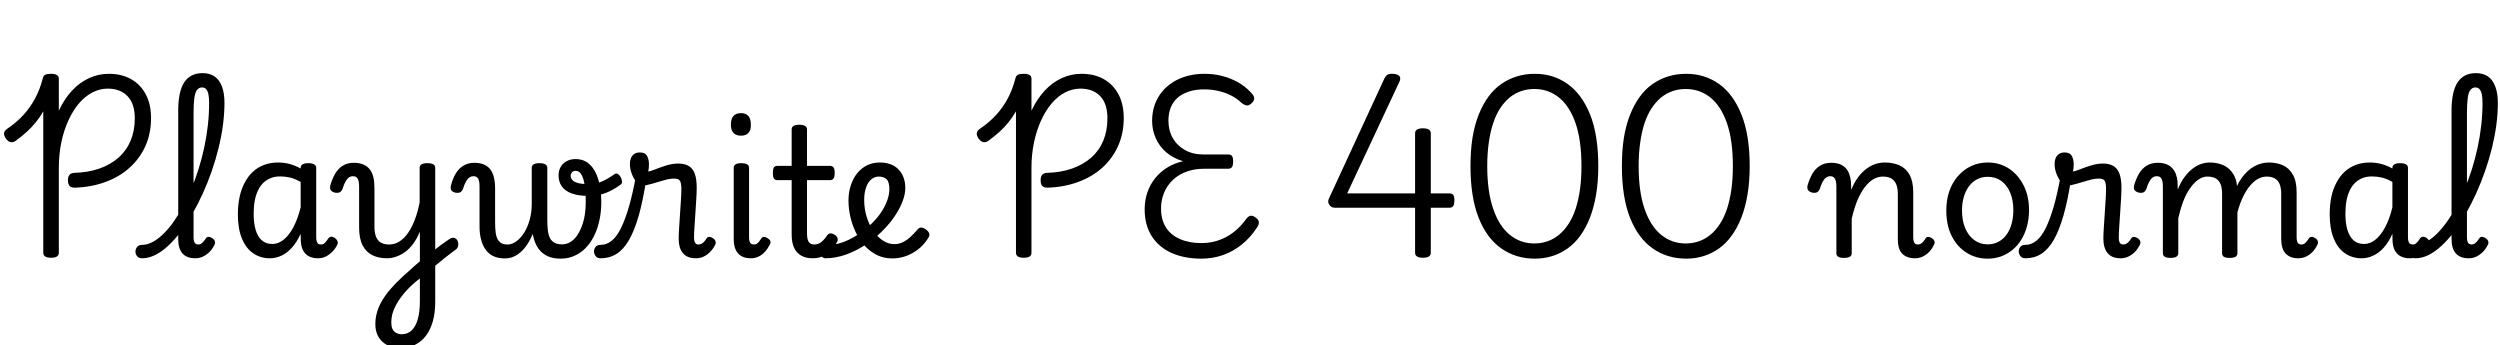 <svg xmlns="http://www.w3.org/2000/svg" xmlns:xlink="http://www.w3.org/1999/xlink" width="335.688" height="46.368"><path fill="black" d="M10.03 25.20L10.03 25.20Q9.55 25.20 9.34 24.96Q9.12 24.72 9.12 24.19L9.12 24.19Q9.12 23.71 9.34 23.47Q9.55 23.23 9.98 23.21L9.98 23.21Q11.86 23.16 13.36 22.63Q14.86 22.10 15.92 21.16Q16.99 20.21 17.54 18.88Q18.10 17.54 18.10 15.89L18.10 15.89Q18.10 13.92 17.12 12.91Q16.15 11.90 14.47 11.90L14.47 11.90Q13.39 11.90 12.40 12.42Q11.40 12.94 10.58 13.91Q9.77 14.88 9.17 16.20Q8.57 17.52 8.23 19.13Q7.90 20.74 7.90 22.51L7.90 22.51L7.90 33.94Q7.90 34.27 7.64 34.44Q7.39 34.61 6.86 34.61L6.86 34.61Q6.34 34.61 6.07 34.44Q5.81 34.27 5.81 33.94L5.81 33.94L5.81 14.95Q5.38 15.72 4.82 16.40Q4.27 17.09 3.60 17.70Q2.93 18.31 2.06 18.94L2.06 18.94Q1.73 19.15 1.40 19.08Q1.08 19.01 0.77 18.58L0.77 18.58Q0.50 18.17 0.55 17.86Q0.60 17.54 0.96 17.30L0.96 17.30Q2.23 16.44 3.17 15.41Q4.10 14.38 4.74 13.16Q5.38 11.95 5.74 10.54L5.74 10.54Q5.83 10.15 6.08 10.03Q6.34 9.91 6.86 9.91L6.86 9.91Q7.37 9.91 7.63 10.07Q7.90 10.22 7.90 10.56L7.90 10.56L7.90 14.86Q8.64 13.27 9.67 12.17Q10.70 11.06 11.96 10.49Q13.22 9.91 14.62 9.91L14.62 9.91Q16.32 9.91 17.59 10.62Q18.86 11.33 19.57 12.66Q20.28 13.99 20.28 15.86L20.28 15.86Q20.28 17.90 19.54 19.58Q18.79 21.26 17.42 22.50Q16.06 23.74 14.17 24.43Q12.29 25.13 10.03 25.20ZM19.08 34.68L19.08 34.68Q18.62 34.68 18.41 34.40Q18.19 34.13 18.19 33.78Q18.19 33.43 18.41 33.16Q18.62 32.88 19.08 32.88L19.08 32.88Q19.75 32.88 20.45 32.52Q21.14 32.16 21.84 31.50Q22.54 30.84 23.21 29.92Q23.88 28.99 24.49 27.86Q25.10 26.74 25.66 25.44Q26.21 24.14 26.65 22.73Q27.10 21.31 27.42 19.82Q27.74 18.34 27.91 16.82Q28.08 15.31 28.08 13.82L28.08 13.82Q28.08 13.46 28.39 13.28Q28.70 13.10 29.11 13.10Q29.52 13.10 29.83 13.28Q30.14 13.46 30.14 13.82L30.14 13.82Q30.14 15.24 29.94 16.76Q29.74 18.29 29.35 19.86Q28.97 21.43 28.43 22.98Q27.89 24.53 27.23 25.98Q26.57 27.43 25.81 28.75Q25.06 30.07 24.24 31.15Q23.42 32.23 22.56 33.02Q21.70 33.82 20.82 34.25Q19.94 34.68 19.08 34.68ZM26.23 34.68L26.23 34.68Q25.63 34.68 25.20 34.51Q24.77 34.34 24.49 34.02Q24.22 33.70 24.07 33.22Q23.93 32.74 23.93 32.11L23.93 32.11L23.93 14.88Q23.93 12.29 24.74 11.05Q25.56 9.82 27.19 9.82L27.19 9.82Q28.18 9.82 28.82 10.27Q29.47 10.73 29.81 11.63Q30.14 12.53 30.14 13.82L30.14 13.82Q30.14 14.28 29.83 14.50Q29.52 14.71 29.11 14.71Q28.70 14.71 28.39 14.50Q28.08 14.28 28.08 13.82L28.08 13.82Q28.08 13.10 27.98 12.65Q27.89 12.19 27.67 11.96Q27.46 11.74 27.12 11.74L27.12 11.74Q26.74 11.74 26.47 12.06Q26.21 12.38 26.10 13.13Q25.99 13.87 25.99 15.12L25.99 15.12L25.99 31.85Q25.99 32.21 26.06 32.42Q26.14 32.64 26.28 32.74Q26.42 32.83 26.62 32.83L26.62 32.83Q26.81 32.83 26.98 32.74Q27.14 32.64 27.31 32.45Q27.48 32.26 27.67 31.97L27.67 31.97Q27.82 31.78 28.04 31.80Q28.27 31.82 28.51 31.99L28.51 31.99Q28.78 32.16 28.85 32.39Q28.92 32.62 28.82 32.83L28.82 32.83Q28.54 33.41 28.14 33.82Q27.74 34.22 27.26 34.45Q26.78 34.68 26.23 34.68ZM36.24 34.68L36.24 34.68Q34.97 34.68 34.00 34.01Q33.02 33.34 32.48 32.02Q31.94 30.70 31.94 28.78L31.94 28.78Q31.94 27.53 32.17 26.45Q32.40 25.37 32.86 24.52Q33.31 23.66 33.96 23.06Q34.61 22.46 35.46 22.14Q36.31 21.82 37.34 21.82L37.34 21.82Q38.14 21.82 38.89 22.02Q39.65 22.22 40.37 22.63L40.37 22.63L40.37 22.54Q40.37 22.22 40.63 22.07Q40.90 21.91 41.40 21.91L41.40 21.91Q41.93 21.91 42.19 22.07Q42.46 22.22 42.46 22.54L42.46 22.54L42.46 31.85Q42.46 32.21 42.53 32.42Q42.60 32.64 42.73 32.74Q42.86 32.83 43.08 32.83L43.08 32.83Q43.30 32.83 43.44 32.75Q43.58 32.66 43.75 32.47Q43.92 32.28 44.11 31.97L44.11 31.97Q44.26 31.80 44.47 31.79Q44.69 31.78 44.95 31.94L44.95 31.94Q45.22 32.14 45.31 32.38Q45.41 32.62 45.29 32.86L45.29 32.86Q45.05 33.36 44.65 33.77Q44.26 34.18 43.78 34.43Q43.30 34.68 42.72 34.68L42.72 34.68Q42.14 34.68 41.72 34.52Q41.30 34.37 41.02 34.07Q40.73 33.77 40.57 33.35Q40.42 32.93 40.39 32.40L40.39 32.40Q40.39 32.18 40.38 31.92Q40.37 31.66 40.37 31.39L40.37 31.39Q39.86 32.52 39.20 33.25Q38.54 33.98 37.79 34.33Q37.03 34.68 36.24 34.68ZM34.06 28.70L34.06 28.70Q34.06 29.93 34.32 30.84Q34.58 31.75 35.14 32.26Q35.69 32.76 36.58 32.76L36.58 32.76Q37.37 32.76 38.09 32.18Q38.81 31.61 39.40 30.50Q39.98 29.40 40.37 27.84L40.37 27.84L40.37 24.43Q39.62 24 38.95 23.84Q38.28 23.69 37.61 23.69L37.61 23.69Q36.96 23.69 36.41 23.89Q35.86 24.10 35.41 24.50Q34.97 24.91 34.67 25.51Q34.37 26.11 34.21 26.92Q34.06 27.72 34.06 28.70ZM57.89 36.12L57.74 34.06Q58.13 33.74 58.50 33.44Q58.87 33.14 59.23 32.88Q59.59 32.62 59.89 32.41Q60.19 32.21 60.41 32.06L60.41 32.06Q60.77 31.85 61.04 31.96Q61.32 32.06 61.45 32.36Q61.58 32.66 61.52 33Q61.46 33.34 61.15 33.55L61.15 33.55Q60.82 33.79 60.42 34.09Q60.02 34.39 59.59 34.74Q59.16 35.09 58.73 35.45Q58.30 35.81 57.89 36.12L57.89 36.12ZM53.78 46.73L53.78 46.73Q52.25 46.73 51.32 45.86Q50.40 45 50.40 43.51L50.40 43.51Q50.40 42.72 50.62 41.95Q50.83 41.18 51.30 40.38Q51.77 39.58 52.49 38.75Q53.21 37.92 54.19 37.03L54.19 37.03Q54.55 36.72 54.90 36.40Q55.25 36.07 55.62 35.74Q55.99 35.40 56.38 35.09L56.38 35.09L56.38 31.10Q55.99 32.04 55.49 32.72Q54.98 33.41 54.40 33.83Q53.81 34.25 53.20 34.46Q52.58 34.68 51.96 34.68L51.96 34.68Q50.83 34.68 49.99 34.26Q49.15 33.84 48.68 32.93Q48.22 32.02 48.22 30.53L48.22 30.53L48.22 25.03Q48.22 24.31 48.02 23.99Q47.83 23.66 47.40 23.66L47.40 23.66Q47.09 23.66 46.84 23.84Q46.58 24.02 46.38 24.40Q46.18 24.77 46.01 25.32L46.01 25.32Q45.86 25.70 45.61 25.82Q45.36 25.94 44.98 25.87L44.98 25.87Q44.62 25.78 44.44 25.57Q44.26 25.37 44.35 24.89L44.35 24.89Q44.62 23.98 45.02 23.29Q45.43 22.61 46.04 22.24Q46.66 21.86 47.52 21.86L47.52 21.86Q48.26 21.86 48.79 22.09Q49.32 22.32 49.66 22.75Q49.99 23.18 50.14 23.82Q50.28 24.46 50.28 25.27L50.28 25.27L50.28 30.41Q50.28 31.22 50.48 31.76Q50.69 32.30 51.13 32.57Q51.58 32.83 52.25 32.83L52.25 32.83Q53.02 32.83 53.66 32.41Q54.31 31.99 54.83 31.22Q55.34 30.46 55.73 29.42Q56.11 28.39 56.35 27.17L56.35 27.17L56.35 22.54Q56.35 22.22 56.60 22.07Q56.86 21.91 57.38 21.91L57.38 21.91Q57.91 21.91 58.18 22.07Q58.44 22.22 58.44 22.54L58.44 22.54L58.44 40.51Q58.44 41.98 58.12 43.14Q57.79 44.30 57.18 45.10Q56.57 45.89 55.70 46.31Q54.84 46.73 53.78 46.73ZM53.95 44.88L53.95 44.88Q54.72 44.88 55.26 44.38Q55.80 43.87 56.09 42.89Q56.38 41.90 56.38 40.42L56.38 40.42L56.38 37.39Q56.11 37.58 55.88 37.78Q55.66 37.97 55.45 38.16Q55.25 38.35 55.03 38.54L55.03 38.54Q54.38 39.19 53.93 39.79Q53.47 40.39 53.16 40.98Q52.85 41.57 52.69 42.14Q52.54 42.72 52.54 43.30L52.54 43.30Q52.54 43.80 52.69 44.15Q52.85 44.50 53.17 44.69Q53.50 44.88 53.95 44.88ZM67.80 34.70L67.80 34.70Q66.94 34.70 66.30 34.42Q65.66 34.13 65.24 33.56Q64.82 33 64.61 32.21Q64.39 31.42 64.39 30.41L64.39 30.41L64.39 25.03Q64.39 24.31 64.20 23.99Q64.01 23.66 63.58 23.66L63.58 23.66Q63.29 23.66 63.02 23.84Q62.76 24.02 62.56 24.40Q62.35 24.77 62.18 25.32L62.18 25.32Q62.04 25.70 61.79 25.82Q61.54 25.94 61.15 25.87L61.15 25.87Q60.79 25.78 60.62 25.57Q60.46 25.37 60.55 24.89L60.55 24.89Q60.79 23.98 61.20 23.29Q61.61 22.61 62.23 22.24Q62.86 21.86 63.70 21.86L63.70 21.86Q64.44 21.86 64.98 22.09Q65.52 22.32 65.84 22.75Q66.17 23.18 66.32 23.82Q66.48 24.46 66.48 25.27L66.48 25.27L66.48 29.81Q66.48 30.67 66.56 31.26Q66.65 31.85 66.85 32.18Q67.06 32.52 67.38 32.68Q67.70 32.83 68.16 32.83L68.16 32.83Q68.74 32.83 69.32 32.41Q69.91 31.99 70.38 31.25Q70.85 30.50 71.12 29.52Q71.40 28.54 71.40 27.38L71.40 27.38L72.36 27.94Q72.22 29.30 71.84 30.53Q71.47 31.75 70.88 32.69Q70.30 33.62 69.52 34.16Q68.74 34.70 67.80 34.70ZM75.26 34.73L75.26 34.73Q74.30 34.73 73.58 34.42Q72.86 34.10 72.38 33.49Q71.90 32.88 71.65 31.94Q71.40 31.01 71.40 29.74L71.40 29.74L71.40 22.54Q71.40 22.22 71.65 22.07Q71.90 21.91 72.43 21.91L72.43 21.91Q72.96 21.91 73.22 22.07Q73.49 22.22 73.49 22.54L73.49 22.54L73.49 29.52Q73.49 30.38 73.57 31.01Q73.66 31.63 73.88 32.03Q74.11 32.42 74.50 32.62Q74.88 32.81 75.46 32.81L75.46 32.81Q75.94 32.81 76.36 32.62Q76.78 32.42 77.14 32.05Q77.50 31.68 77.77 31.16Q78.05 30.65 78.25 30.02Q78.46 29.40 78.55 28.67Q78.65 27.94 78.65 27.14L78.65 27.14Q78.65 25.63 78.48 24.71Q78.31 23.78 78.02 23.36Q77.74 22.94 77.30 22.94L77.30 22.94Q76.94 22.94 76.79 23.15Q76.63 23.35 76.63 23.62L76.63 23.62Q76.63 23.95 76.88 24.20Q77.14 24.46 77.66 24.59Q78.19 24.72 79.01 24.72L79.01 24.72Q80.04 24.72 80.84 24.36Q81.65 24 82.49 23.40L82.49 23.40Q82.73 23.23 82.96 23.36Q83.18 23.50 83.34 23.78Q83.50 24.07 83.52 24.36Q83.54 24.65 83.33 24.79L83.33 24.79Q82.30 25.54 81.31 25.92Q80.33 26.30 78.96 26.30L78.96 26.30Q77.66 26.30 76.78 25.98Q75.89 25.66 75.44 25.03Q75 24.41 75 23.54L75 23.54Q75 22.90 75.29 22.40Q75.58 21.91 76.09 21.64Q76.61 21.36 77.28 21.36L77.28 21.36Q78.46 21.36 79.22 22.12Q79.99 22.87 80.36 24.17Q80.74 25.46 80.74 27.12L80.74 27.12Q80.74 28.13 80.58 29.09Q80.42 30.05 80.11 30.89Q79.80 31.73 79.33 32.44Q78.86 33.14 78.26 33.65Q77.66 34.15 76.91 34.44Q76.15 34.73 75.26 34.73ZM80.66 34.68L80.66 34.68Q80.21 34.68 79.99 34.40Q79.78 34.13 79.76 33.78Q79.75 33.43 79.97 33.16Q80.18 32.88 80.64 32.88L80.64 32.88Q81.43 32.88 82.12 32.34Q82.80 31.80 83.36 30.67Q83.93 29.54 84.43 27.82Q84.94 26.09 85.37 23.74L85.37 23.74L86.78 24.05Q86.35 26.88 85.78 28.91Q85.20 30.94 84.47 32.21Q83.74 33.48 82.80 34.08Q81.86 34.68 80.66 34.68ZM93.46 34.68L93.46 34.68Q92.83 34.68 92.40 34.50Q91.97 34.32 91.69 33.98Q91.42 33.65 91.27 33.17Q91.13 32.69 91.13 32.09L91.13 32.09Q91.13 31.44 91.19 30.56Q91.25 29.69 91.31 28.74Q91.37 27.79 91.43 26.90Q91.49 26.02 91.49 25.37L91.49 25.37Q91.49 24.53 91.28 24.25Q91.08 23.98 90.53 23.98L90.53 23.98Q89.90 23.98 89.10 24.22Q88.30 24.46 87.53 24.68Q86.76 24.91 86.28 24.91L86.28 24.91Q85.85 24.91 85.46 24.46Q85.08 24 84.83 23.33Q84.58 22.66 84.58 22.01L84.58 22.01Q84.58 21.58 84.72 21.23Q84.86 20.88 85.16 20.68Q85.46 20.47 85.92 20.47L85.92 20.47Q86.64 20.47 86.89 20.95Q87.14 21.43 87.14 22.08L87.14 22.08Q87.14 22.32 87.12 22.55Q87.10 22.78 87.02 23.02L87.02 23.02Q87.29 23.02 87.95 22.75Q88.61 22.49 89.45 22.22Q90.29 21.96 91.06 21.96L91.06 21.96Q91.90 21.96 92.45 22.27Q93 22.58 93.28 23.29Q93.55 24 93.55 25.22L93.55 25.22Q93.55 25.87 93.49 26.78Q93.43 27.70 93.37 28.66Q93.31 29.62 93.25 30.47Q93.19 31.32 93.19 31.85L93.19 31.85Q93.19 32.38 93.34 32.60Q93.48 32.83 93.79 32.83L93.79 32.83Q94.01 32.83 94.19 32.74Q94.37 32.64 94.55 32.45Q94.73 32.26 94.90 31.97L94.90 31.97Q95.04 31.80 95.27 31.81Q95.50 31.82 95.74 31.99L95.74 31.99Q96 32.16 96.07 32.39Q96.14 32.62 96.05 32.83L96.05 32.83Q95.76 33.41 95.36 33.82Q94.97 34.22 94.49 34.45Q94.01 34.68 93.46 34.68ZM100.85 34.68L100.85 34.68Q99.67 34.68 99.10 34.02Q98.52 33.36 98.52 32.11L98.52 32.11L98.52 22.54Q98.52 22.22 98.77 22.07Q99.02 21.91 99.53 21.91L99.53 21.91Q100.06 21.91 100.32 22.07Q100.58 22.22 100.58 22.54L100.58 22.54L100.58 31.85Q100.58 32.40 100.75 32.62Q100.92 32.83 101.23 32.83L101.23 32.83Q101.45 32.83 101.60 32.74Q101.76 32.64 101.92 32.45Q102.07 32.26 102.26 31.97L102.26 31.97Q102.38 31.80 102.61 31.81Q102.84 31.82 103.08 31.99L103.08 31.99Q103.34 32.14 103.43 32.36Q103.51 32.59 103.39 32.81L103.39 32.81Q103.10 33.38 102.72 33.80Q102.34 34.22 101.86 34.45Q101.38 34.68 100.85 34.68ZM99.50 18.22L99.50 18.22Q98.83 18.22 98.48 17.84Q98.14 17.47 98.14 16.73L98.14 16.73Q98.14 15.96 98.48 15.58Q98.83 15.19 99.50 15.19L99.50 15.19Q100.15 15.19 100.49 15.58Q100.82 15.96 100.82 16.73L100.82 16.73Q100.85 17.47 100.50 17.84Q100.15 18.22 99.50 18.22ZM109.13 34.68L109.13 34.68Q108.19 34.68 107.56 34.31Q106.92 33.94 106.61 33.23Q106.30 32.52 106.30 31.51L106.30 31.51L106.30 24.19L104.42 24.19Q104.06 24.19 103.92 23.98Q103.78 23.76 103.78 23.23L103.78 23.23Q103.78 22.68 103.92 22.48Q104.06 22.27 104.42 22.27L104.42 22.27L106.30 22.27L106.30 17.38Q106.30 17.06 106.55 16.91Q106.80 16.75 107.30 16.75L107.30 16.75Q107.83 16.75 108.10 16.91Q108.36 17.06 108.36 17.38L108.36 17.38L108.36 22.27L111.41 22.27Q111.77 22.27 111.92 22.48Q112.08 22.68 112.08 23.23L112.08 23.23Q112.08 23.76 111.92 23.98Q111.77 24.19 111.41 24.19L111.41 24.19L108.36 24.19L108.36 31.30Q108.36 32.14 108.59 32.48Q108.82 32.83 109.34 32.83L109.34 32.83Q109.85 32.83 110.26 32.52Q110.66 32.21 111.10 31.56L111.10 31.56Q111.31 31.32 111.54 31.33Q111.77 31.34 112.06 31.51L112.06 31.51Q112.37 31.70 112.45 31.96Q112.54 32.21 112.42 32.45L112.42 32.45Q112.03 33.24 111.53 33.73Q111.02 34.22 110.41 34.45Q109.80 34.68 109.13 34.68ZM119.81 34.70L119.81 34.70Q118.68 34.70 117.76 34.25Q116.83 33.79 116.11 33Q115.39 32.21 114.91 31.20Q114.43 30.19 114.18 29.10Q113.93 28.01 113.93 26.95L113.93 26.95Q113.93 26.09 114.12 25.32Q114.31 24.55 114.67 23.90Q115.03 23.26 115.55 22.79Q116.06 22.32 116.72 22.07Q117.38 21.82 118.15 21.82L118.15 21.82Q119.30 21.82 120.06 22.28Q120.82 22.75 121.19 23.52Q121.56 24.29 121.56 25.20L121.56 25.20Q121.56 26.06 121.22 26.96Q120.89 27.86 120.32 28.75Q119.76 29.64 118.99 30.48L118.99 30.48Q117.91 31.68 116.54 32.64Q115.18 33.60 113.71 34.14Q112.25 34.68 110.83 34.68L110.83 34.68Q110.50 34.68 110.33 34.40Q110.16 34.13 110.20 33.78Q110.23 33.43 110.50 33.16Q110.76 32.88 111.29 32.88L111.29 32.88Q112.30 32.88 113.41 32.44Q114.53 31.99 115.58 31.24Q116.64 30.48 117.46 29.59L117.46 29.59Q118.08 28.92 118.51 28.20Q118.94 27.48 119.18 26.77Q119.42 26.06 119.42 25.42L119.42 25.42Q119.42 24.43 119.05 24.07Q118.68 23.71 117.98 23.71L117.98 23.71Q117.62 23.71 117.28 23.89Q116.93 24.07 116.65 24.46Q116.38 24.84 116.21 25.44Q116.04 26.04 116.04 26.86L116.04 26.86Q116.04 27.98 116.35 29.04Q116.66 30.10 117.23 30.94Q117.79 31.78 118.52 32.28Q119.26 32.78 120.07 32.78L120.07 32.78Q120.70 32.78 121.21 32.53Q121.73 32.28 122.20 31.86Q122.66 31.44 123.12 30.91L123.12 30.91Q123.41 30.53 123.72 30.55Q124.03 30.58 124.37 30.84L124.37 30.84Q124.70 31.10 124.78 31.37Q124.85 31.63 124.63 31.97L124.63 31.97Q124.01 32.95 123.19 33.55Q122.38 34.15 121.51 34.43Q120.65 34.70 119.81 34.70ZM140.64 25.20L140.64 25.20Q140.16 25.20 139.94 24.96Q139.73 24.72 139.73 24.19L139.73 24.19Q139.73 23.71 139.94 23.47Q140.16 23.23 140.59 23.21L140.59 23.21Q142.46 23.16 143.96 22.63Q145.46 22.10 146.53 21.16Q147.60 20.21 148.15 18.88Q148.70 17.54 148.70 15.89L148.70 15.89Q148.70 13.92 147.73 12.91Q146.76 11.90 145.08 11.90L145.08 11.90Q144 11.90 143.00 12.42Q142.01 12.94 141.19 13.91Q140.38 14.88 139.78 16.20Q139.18 17.52 138.84 19.13Q138.50 20.74 138.50 22.51L138.50 22.51L138.50 33.94Q138.50 34.27 138.25 34.44Q138 34.61 137.47 34.61L137.47 34.61Q136.94 34.61 136.68 34.44Q136.42 34.27 136.42 33.94L136.42 33.94L136.42 14.95Q135.98 15.72 135.43 16.40Q134.88 17.09 134.21 17.70Q133.54 18.31 132.67 18.94L132.67 18.94Q132.34 19.15 132.01 19.08Q131.69 19.01 131.38 18.58L131.38 18.58Q131.11 18.17 131.16 17.86Q131.21 17.54 131.57 17.30L131.57 17.30Q132.84 16.44 133.78 15.41Q134.71 14.38 135.35 13.16Q135.98 11.95 136.34 10.54L136.34 10.54Q136.44 10.15 136.69 10.03Q136.94 9.91 137.47 9.91L137.47 9.91Q137.98 9.91 138.24 10.07Q138.50 10.22 138.50 10.56L138.50 10.56L138.50 14.86Q139.25 13.27 140.28 12.17Q141.31 11.06 142.57 10.49Q143.83 9.91 145.22 9.91L145.22 9.91Q146.93 9.91 148.20 10.62Q149.47 11.33 150.18 12.66Q150.89 13.99 150.89 15.86L150.89 15.86Q150.89 17.90 150.14 19.58Q149.40 21.26 148.03 22.50Q146.66 23.74 144.78 24.43Q142.90 25.13 140.64 25.20ZM161.33 34.73L161.33 34.73Q159 34.73 157.28 33.95Q155.57 33.17 154.63 31.68Q153.70 30.19 153.70 28.10L153.70 28.10Q153.70 26.90 154.06 25.85Q154.42 24.79 155.10 23.94Q155.78 23.09 156.73 22.50Q157.68 21.91 158.86 21.65L158.86 21.65Q157.56 21.26 156.62 20.47Q155.69 19.68 155.20 18.58Q154.70 17.47 154.70 16.22L154.70 16.22Q154.70 15.07 155.04 14.10Q155.38 13.13 156 12.36Q156.62 11.59 157.49 11.04Q158.35 10.49 159.43 10.20Q160.51 9.91 161.74 9.91L161.74 9.91Q162.98 9.91 164.11 10.20Q165.24 10.49 166.22 11.04Q167.21 11.59 167.95 12.41L167.95 12.41Q168.41 12.86 168.41 13.22Q168.41 13.58 167.98 13.94L167.98 13.94Q167.64 14.21 167.34 14.15Q167.04 14.09 166.63 13.75L166.63 13.75Q166.06 13.20 165.30 12.82Q164.54 12.43 163.63 12.22Q162.72 12.00 161.66 12.00L161.66 12.00Q160.56 12.00 159.66 12.29Q158.76 12.58 158.15 13.10Q157.54 13.63 157.21 14.42Q156.89 15.22 156.89 16.20L156.89 16.20Q156.89 17.50 157.46 18.52Q158.04 19.54 159.10 20.14Q160.15 20.74 161.57 20.74L161.57 20.74L164.90 20.74Q165.26 20.74 165.42 20.94Q165.58 21.14 165.58 21.70L165.58 21.70Q165.58 22.22 165.42 22.44Q165.26 22.66 164.90 22.66L164.90 22.66L161.66 22.66Q160.39 22.66 159.34 23.04Q158.28 23.42 157.51 24.14Q156.74 24.86 156.32 25.85Q155.90 26.83 155.90 28.01L155.90 28.01Q155.90 29.50 156.55 30.53Q157.20 31.56 158.44 32.10Q159.67 32.64 161.33 32.64L161.33 32.64Q162.50 32.64 163.56 32.29Q164.62 31.94 165.55 31.25Q166.49 30.55 167.26 29.50L167.26 29.50Q167.59 29.04 167.88 28.98Q168.17 28.92 168.53 29.16L168.53 29.16Q168.98 29.45 169.03 29.80Q169.08 30.14 168.74 30.62L168.74 30.62Q167.88 31.92 166.73 32.84Q165.58 33.77 164.21 34.25Q162.84 34.73 161.33 34.73ZM191.06 34.61L191.06 34.61Q190.54 34.61 190.27 34.44Q190.01 34.27 190.01 33.94L190.01 33.94L190.01 27.89L179.21 27.89Q178.75 27.89 178.49 27.49Q178.22 27.10 178.46 26.62L178.46 26.62L185.88 10.56Q186.07 10.18 186.31 10.03Q186.55 9.89 187.10 9.91L187.10 9.91Q187.46 9.94 187.70 10.06Q187.94 10.18 188.00 10.40Q188.06 10.63 187.90 10.99L187.90 10.99L180.89 25.97L190.01 25.97L190.01 17.90Q190.01 17.23 191.06 17.23L191.06 17.23Q191.59 17.23 191.86 17.40Q192.12 17.57 192.12 17.90L192.12 17.90L192.12 25.97L194.62 25.97Q194.95 25.97 195.12 26.16Q195.29 26.35 195.29 26.88L195.29 26.88Q195.29 27.36 195.16 27.62Q195.02 27.89 194.62 27.89L194.62 27.89L192.12 27.89L192.12 33.94Q192.12 34.61 191.06 34.61ZM206.09 34.73L206.09 34.73Q203.54 34.73 201.59 33.36Q199.63 31.99 198.54 29.23Q197.45 26.47 197.45 22.30L197.45 22.30Q197.45 20.21 197.72 18.49Q198.00 16.78 198.55 15.40Q199.10 14.02 199.86 12.98Q200.62 11.95 201.58 11.28Q202.54 10.61 203.68 10.26Q204.82 9.91 206.09 9.91L206.09 9.91Q208.58 9.91 210.50 11.28Q212.42 12.65 213.52 15.40Q214.61 18.14 214.61 22.30L214.61 22.30Q214.61 24.38 214.32 26.11Q214.03 27.84 213.49 29.22Q212.95 30.60 212.20 31.64Q211.44 32.69 210.49 33.36Q209.54 34.03 208.44 34.38Q207.34 34.73 206.09 34.73ZM206.02 32.69L206.02 32.69Q206.95 32.69 207.79 32.40Q208.63 32.11 209.34 31.52Q210.05 30.94 210.61 30.07Q211.18 29.21 211.56 28.06Q211.94 26.90 212.15 25.46Q212.35 24.02 212.35 22.30L212.35 22.30Q212.35 18.84 211.56 16.55Q210.77 14.26 209.34 13.10Q207.91 11.95 206.02 11.95L206.02 11.95Q205.08 11.95 204.24 12.24Q203.40 12.53 202.70 13.10Q202.01 13.68 201.44 14.53Q200.88 15.38 200.50 16.54Q200.11 17.69 199.91 19.13Q199.70 20.57 199.70 22.30L199.70 22.30Q199.70 25.73 200.50 28.04Q201.29 30.36 202.72 31.52Q204.14 32.69 206.02 32.69ZM226.42 34.73L226.42 34.73Q223.87 34.73 221.92 33.36Q219.96 31.99 218.87 29.23Q217.78 26.47 217.78 22.30L217.78 22.30Q217.78 20.21 218.05 18.49Q218.33 16.78 218.88 15.40Q219.43 14.02 220.19 12.98Q220.94 11.95 221.90 11.28Q222.86 10.61 224.00 10.26Q225.14 9.91 226.42 9.91L226.42 9.91Q228.91 9.91 230.83 11.28Q232.75 12.65 233.84 15.40Q234.94 18.14 234.94 22.30L234.94 22.30Q234.94 24.38 234.65 26.11Q234.36 27.84 233.82 29.22Q233.28 30.60 232.52 31.64Q231.77 32.69 230.82 33.36Q229.87 34.03 228.77 34.38Q227.66 34.73 226.42 34.73ZM226.34 32.69L226.34 32.69Q227.28 32.69 228.12 32.40Q228.96 32.11 229.67 31.52Q230.38 30.94 230.94 30.07Q231.50 29.21 231.89 28.06Q232.27 26.90 232.48 25.46Q232.68 24.02 232.68 22.30L232.68 22.30Q232.68 18.84 231.89 16.55Q231.10 14.26 229.67 13.10Q228.24 11.95 226.34 11.95L226.34 11.95Q225.41 11.95 224.57 12.24Q223.73 12.53 223.03 13.10Q222.34 13.68 221.77 14.53Q221.21 15.38 220.82 16.54Q220.44 17.69 220.24 19.13Q220.03 20.57 220.03 22.30L220.03 22.30Q220.03 25.73 220.82 28.04Q221.62 30.36 223.04 31.52Q224.47 32.69 226.34 32.69ZM247.58 34.63L247.58 34.63Q247.08 34.63 246.83 34.48Q246.58 34.32 246.58 34.01L246.58 34.01L246.58 25.03Q246.58 24.31 246.38 23.99Q246.19 23.66 245.76 23.66L245.76 23.66Q245.45 23.66 245.20 23.84Q244.94 24.02 244.74 24.40Q244.54 24.77 244.37 25.32L244.37 25.32Q244.22 25.70 243.98 25.82Q243.74 25.94 243.36 25.87L243.36 25.87Q243.00 25.78 242.81 25.57Q242.62 25.37 242.71 24.89L242.71 24.89Q242.98 23.98 243.38 23.29Q243.79 22.61 244.40 22.24Q245.02 21.86 245.88 21.86L245.88 21.86Q246.53 21.86 247.00 22.03Q247.46 22.20 247.79 22.52Q248.11 22.85 248.29 23.32Q248.47 23.78 248.54 24.38L248.54 24.38L248.57 25.49Q248.98 24.50 249.49 23.81Q250.01 23.11 250.61 22.67Q251.21 22.22 251.83 22.02Q252.46 21.82 253.10 21.82L253.10 21.82Q254.18 21.82 255.05 22.20Q255.91 22.58 256.40 23.46Q256.90 24.34 256.90 25.82L256.90 25.82L256.90 31.85Q256.90 32.21 256.97 32.42Q257.04 32.64 257.18 32.74Q257.33 32.83 257.52 32.83L257.52 32.83Q257.74 32.83 257.90 32.74Q258.07 32.64 258.24 32.45Q258.41 32.26 258.58 31.97L258.58 31.97Q258.72 31.80 258.95 31.81Q259.18 31.82 259.42 31.99L259.42 31.99Q259.68 32.16 259.75 32.39Q259.82 32.62 259.70 32.83L259.70 32.83Q259.44 33.41 259.04 33.82Q258.65 34.22 258.17 34.45Q257.69 34.68 257.14 34.68L257.14 34.68Q256.56 34.68 256.12 34.51Q255.67 34.34 255.38 34.02Q255.10 33.70 254.96 33.22Q254.83 32.74 254.83 32.11L254.83 32.11L254.83 26.04Q254.83 25.30 254.63 24.78Q254.42 24.26 253.99 23.99Q253.56 23.71 252.82 23.71L252.82 23.71Q252.14 23.71 251.52 24.08Q250.90 24.46 250.36 25.18Q249.82 25.90 249.38 26.95Q248.95 28.01 248.64 29.38L248.64 29.38L248.64 34.01Q248.64 34.32 248.38 34.48Q248.11 34.63 247.58 34.63ZM266.90 34.73L266.90 34.73Q265.30 34.73 264.04 33.92Q262.78 33.12 262.06 31.68Q261.34 30.24 261.34 28.27L261.34 28.27Q261.34 26.86 261.74 25.68Q262.15 24.50 262.91 23.64Q263.66 22.78 264.67 22.30Q265.68 21.82 266.90 21.82L266.90 21.82Q268.51 21.82 269.76 22.64Q271.01 23.47 271.73 24.91Q272.45 26.35 272.45 28.20L272.45 28.20Q272.45 29.35 272.18 30.35Q271.92 31.34 271.43 32.15Q270.94 32.95 270.25 33.53Q269.57 34.10 268.72 34.42Q267.86 34.73 266.90 34.73ZM266.90 32.81L266.90 32.81Q267.67 32.81 268.31 32.48Q268.94 32.16 269.40 31.55Q269.86 30.94 270.10 30.08Q270.34 29.23 270.34 28.20L270.34 28.20Q270.34 26.88 269.92 25.87Q269.50 24.86 268.73 24.30Q267.96 23.74 266.90 23.74L266.90 23.74Q266.14 23.74 265.50 24.06Q264.86 24.38 264.41 24.98Q263.95 25.58 263.70 26.41Q263.45 27.24 263.45 28.27L263.45 28.27Q263.45 29.62 263.88 30.64Q264.31 31.66 265.09 32.23Q265.87 32.81 266.90 32.81ZM271.97 34.68L271.97 34.68Q271.51 34.68 271.30 34.40Q271.08 34.13 271.07 33.78Q271.06 33.43 271.27 33.16Q271.49 32.88 271.94 32.88L271.94 32.88Q272.74 32.88 273.42 32.34Q274.10 31.80 274.67 30.67Q275.23 29.54 275.74 27.82Q276.24 26.09 276.67 23.74L276.67 23.74L278.09 24.05Q277.66 26.88 277.08 28.91Q276.50 30.94 275.77 32.21Q275.04 33.48 274.10 34.08Q273.17 34.68 271.97 34.68ZM284.76 34.68L284.76 34.68Q284.14 34.68 283.70 34.50Q283.27 34.32 283.00 33.98Q282.72 33.65 282.58 33.17Q282.43 32.69 282.43 32.09L282.43 32.09Q282.43 31.44 282.49 30.56Q282.55 29.69 282.61 28.74Q282.67 27.79 282.73 26.90Q282.79 26.02 282.79 25.37L282.79 25.37Q282.79 24.53 282.59 24.25Q282.38 23.98 281.83 23.98L281.83 23.98Q281.21 23.98 280.40 24.22Q279.60 24.46 278.83 24.68Q278.06 24.91 277.58 24.91L277.58 24.91Q277.15 24.91 276.77 24.46Q276.38 24 276.13 23.33Q275.88 22.66 275.88 22.01L275.88 22.01Q275.88 21.58 276.02 21.23Q276.17 20.88 276.47 20.68Q276.77 20.47 277.22 20.47L277.22 20.47Q277.94 20.47 278.20 20.95Q278.45 21.43 278.45 22.08L278.45 22.08Q278.45 22.32 278.42 22.55Q278.40 22.78 278.33 23.02L278.33 23.02Q278.59 23.02 279.25 22.75Q279.91 22.49 280.75 22.22Q281.59 21.96 282.36 21.96L282.36 21.96Q283.20 21.96 283.75 22.27Q284.30 22.58 284.58 23.29Q284.86 24 284.86 25.22L284.86 25.22Q284.86 25.87 284.80 26.78Q284.74 27.70 284.68 28.66Q284.62 29.62 284.56 30.47Q284.50 31.32 284.50 31.85L284.50 31.85Q284.50 32.38 284.64 32.60Q284.78 32.83 285.10 32.83L285.10 32.83Q285.31 32.83 285.49 32.74Q285.67 32.64 285.85 32.45Q286.03 32.26 286.20 31.97L286.20 31.97Q286.34 31.80 286.57 31.81Q286.80 31.82 287.04 31.99L287.04 31.99Q287.30 32.16 287.38 32.39Q287.45 32.62 287.35 32.83L287.35 32.83Q287.06 33.41 286.67 33.82Q286.27 34.22 285.79 34.45Q285.31 34.68 284.76 34.68ZM291.43 34.63L291.43 34.63Q290.93 34.63 290.68 34.48Q290.42 34.32 290.42 34.01L290.42 34.01L290.42 25.03Q290.42 24.31 290.23 23.99Q290.04 23.66 289.61 23.66L289.61 23.66Q289.30 23.66 289.04 23.84Q288.79 24.02 288.59 24.40Q288.38 24.77 288.22 25.32L288.22 25.32Q288.07 25.70 287.83 25.82Q287.59 25.94 287.21 25.87L287.21 25.87Q286.85 25.78 286.66 25.57Q286.46 25.37 286.56 24.89L286.56 24.89Q286.82 23.98 287.23 23.29Q287.64 22.61 288.25 22.24Q288.86 21.86 289.73 21.86L289.73 21.86Q290.40 21.86 290.87 22.04Q291.34 22.22 291.66 22.56Q291.98 22.90 292.16 23.36Q292.34 23.83 292.39 24.38L292.39 24.38L292.42 25.46Q292.82 24.43 293.35 23.74Q293.88 23.04 294.46 22.61Q295.03 22.18 295.61 22.00Q296.18 21.82 296.69 21.82L296.69 21.82Q297.74 21.82 298.58 22.20Q299.42 22.58 299.93 23.46Q300.43 24.34 300.43 25.82L300.43 25.82L300.43 34.01Q300.43 34.32 300.17 34.48Q299.90 34.63 299.38 34.63L299.38 34.63Q298.85 34.63 298.61 34.48Q298.37 34.32 298.37 34.01L298.37 34.01L298.37 26.04Q298.37 25.27 298.18 24.76Q297.98 24.24 297.55 23.98Q297.12 23.71 296.38 23.71L296.38 23.71Q295.78 23.71 295.20 24.11Q294.62 24.50 294.10 25.24Q293.57 25.97 293.17 27Q292.78 28.03 292.49 29.33L292.49 29.33L292.49 34.01Q292.49 34.32 292.22 34.48Q291.96 34.63 291.43 34.63ZM308.59 34.68L308.59 34.68Q308.02 34.68 307.60 34.51Q307.18 34.34 306.89 34.03Q306.60 33.72 306.46 33.23Q306.31 32.74 306.31 32.11L306.31 32.11L306.31 26.04Q306.31 25.30 306.12 24.78Q305.93 24.26 305.50 23.99Q305.06 23.71 304.34 23.71L304.34 23.71Q303.60 23.71 302.90 24.20Q302.21 24.70 301.62 25.63Q301.03 26.57 300.61 27.89Q300.19 29.21 300 30.84L300 30.84L299.28 30.86Q299.28 28.46 299.74 26.75Q300.19 25.03 300.97 23.94Q301.75 22.85 302.70 22.33Q303.65 21.82 304.66 21.82L304.66 21.82Q305.71 21.82 306.55 22.20Q307.39 22.58 307.88 23.46Q308.38 24.34 308.38 25.82L308.38 25.82L308.38 31.85Q308.38 32.21 308.45 32.42Q308.52 32.64 308.66 32.74Q308.81 32.83 309 32.83L309 32.83Q309.24 32.83 309.40 32.74Q309.55 32.64 309.71 32.45Q309.86 32.26 310.06 31.97L310.06 31.97Q310.20 31.80 310.42 31.80Q310.63 31.80 310.90 31.99L310.90 31.99Q311.14 32.14 311.22 32.38Q311.30 32.62 311.18 32.83L311.18 32.83Q310.92 33.41 310.52 33.82Q310.13 34.22 309.65 34.45Q309.17 34.68 308.59 34.68ZM317.11 34.68L317.11 34.68Q315.84 34.68 314.87 34.01Q313.90 33.34 313.36 32.02Q312.82 30.70 312.82 28.78L312.82 28.78Q312.82 27.53 313.04 26.45Q313.27 25.37 313.73 24.52Q314.18 23.66 314.83 23.06Q315.48 22.46 316.33 22.14Q317.18 21.82 318.22 21.82L318.22 21.82Q319.01 21.82 319.76 22.02Q320.52 22.22 321.24 22.63L321.24 22.63L321.24 22.54Q321.24 22.22 321.50 22.07Q321.77 21.91 322.27 21.91L322.27 21.91Q322.80 21.91 323.06 22.07Q323.33 22.22 323.33 22.54L323.33 22.54L323.33 31.85Q323.33 32.21 323.40 32.42Q323.47 32.64 323.60 32.74Q323.74 32.83 323.95 32.83L323.95 32.83Q324.17 32.83 324.31 32.75Q324.46 32.66 324.62 32.47Q324.79 32.28 324.98 31.97L324.98 31.97Q325.13 31.80 325.34 31.79Q325.56 31.78 325.82 31.94L325.82 31.94Q326.09 32.14 326.18 32.38Q326.28 32.62 326.16 32.86L326.16 32.86Q325.92 33.36 325.52 33.77Q325.13 34.18 324.65 34.43Q324.17 34.68 323.59 34.68L323.59 34.68Q323.02 34.68 322.60 34.52Q322.18 34.37 321.89 34.07Q321.60 33.77 321.44 33.35Q321.29 32.93 321.26 32.40L321.26 32.40Q321.26 32.18 321.25 31.92Q321.24 31.66 321.24 31.39L321.24 31.39Q320.74 32.52 320.08 33.25Q319.42 33.98 318.66 34.33Q317.90 34.68 317.11 34.68ZM314.93 28.70L314.93 28.70Q314.93 29.93 315.19 30.84Q315.46 31.75 316.01 32.26Q316.56 32.76 317.45 32.76L317.45 32.76Q318.24 32.76 318.96 32.18Q319.68 31.61 320.27 30.50Q320.86 29.40 321.24 27.84L321.24 27.84L321.24 24.43Q320.50 24 319.82 23.84Q319.15 23.69 318.48 23.69L318.48 23.69Q317.83 23.69 317.28 23.89Q316.73 24.10 316.28 24.50Q315.84 24.91 315.54 25.51Q315.24 26.11 315.08 26.92Q314.93 27.72 314.93 28.70ZM324.34 34.68L324.34 34.68Q323.88 34.68 323.66 34.40Q323.45 34.13 323.45 33.78Q323.45 33.43 323.66 33.16Q323.88 32.88 324.34 32.88L324.34 32.88Q325.01 32.88 325.70 32.52Q326.40 32.16 327.10 31.50Q327.79 30.84 328.46 29.92Q329.14 28.99 329.75 27.86Q330.36 26.74 330.91 25.44Q331.46 24.14 331.91 22.73Q332.35 21.31 332.68 19.82Q333.00 18.34 333.17 16.82Q333.34 15.31 333.34 13.82L333.34 13.82Q333.34 13.46 333.65 13.28Q333.96 13.10 334.37 13.10Q334.78 13.10 335.09 13.28Q335.40 13.46 335.40 13.82L335.40 13.82Q335.40 15.24 335.20 16.76Q334.99 18.29 334.61 19.86Q334.22 21.43 333.68 22.98Q333.14 24.53 332.48 25.98Q331.82 27.43 331.07 28.75Q330.31 30.07 329.50 31.15Q328.68 32.23 327.82 33.02Q326.95 33.82 326.08 34.25Q325.20 34.68 324.34 34.68ZM331.49 34.68L331.49 34.68Q330.89 34.68 330.46 34.51Q330.02 34.34 329.75 34.02Q329.47 33.70 329.33 33.22Q329.18 32.74 329.18 32.11L329.18 32.11L329.18 14.88Q329.18 12.29 330.00 11.05Q330.82 9.82 332.45 9.82L332.45 9.82Q333.43 9.82 334.08 10.27Q334.73 10.73 335.06 11.63Q335.40 12.53 335.40 13.82L335.40 13.82Q335.40 14.28 335.09 14.50Q334.78 14.71 334.37 14.71Q333.96 14.71 333.65 14.50Q333.34 14.28 333.34 13.82L333.34 13.82Q333.34 13.10 333.24 12.65Q333.14 12.19 332.93 11.96Q332.71 11.74 332.38 11.74L332.38 11.74Q331.99 11.74 331.73 12.06Q331.46 12.38 331.36 13.13Q331.25 13.87 331.25 15.12L331.25 15.12L331.25 31.85Q331.25 32.21 331.32 32.42Q331.39 32.64 331.54 32.74Q331.68 32.83 331.87 32.83L331.87 32.83Q332.06 32.83 332.23 32.74Q332.40 32.64 332.57 32.45Q332.74 32.26 332.93 31.97L332.93 31.97Q333.07 31.78 333.30 31.80Q333.53 31.82 333.77 31.99L333.77 31.99Q334.03 32.16 334.10 32.39Q334.18 32.62 334.08 32.83L334.08 32.83Q333.79 33.41 333.40 33.82Q333.00 34.22 332.52 34.45Q332.04 34.68 331.49 34.68Z"/></svg>